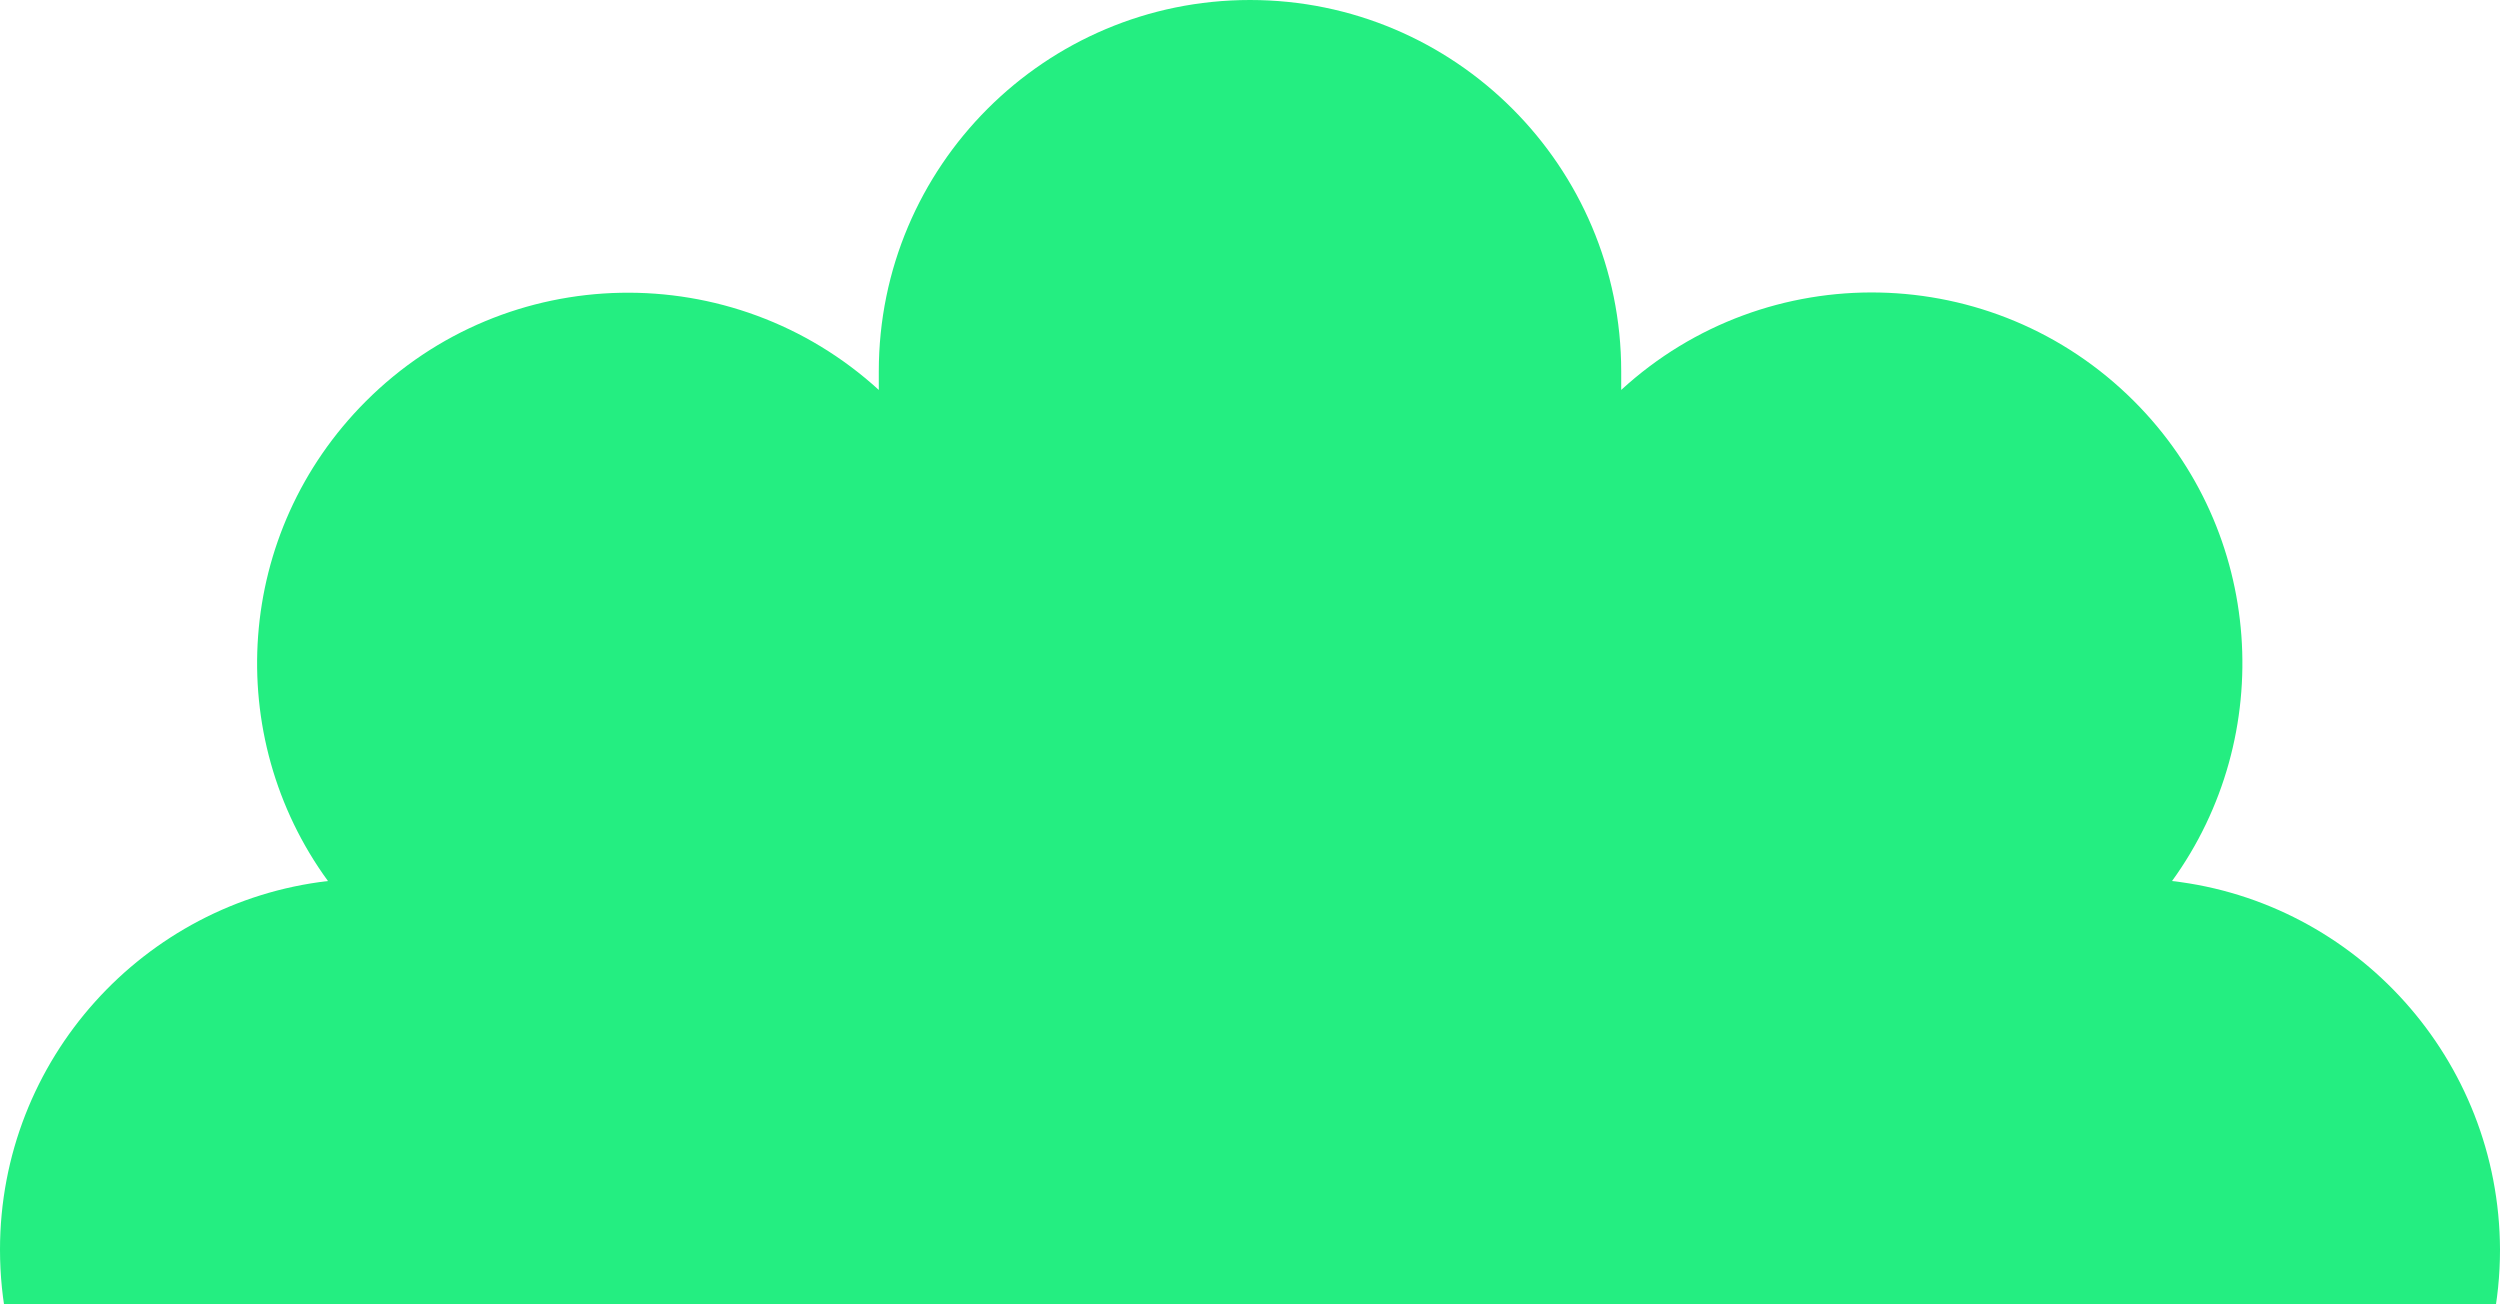 <svg width="901" height="470" viewBox="0 0 901 470" fill="none" xmlns="http://www.w3.org/2000/svg">
<g clip-path="url(#clip0_839_6020)">
<g filter="url(#filter0_b_839_6020)">
<path d="M782.801 317.52C820.682 265.24 816.127 191.615 769.135 144.611C718.307 93.769 636.79 92.33 584.283 140.534V133.819C584.283 59.955 524.345 0 450.5 0C376.655 0 316.717 59.955 316.717 133.819V140.534C264.21 92.57 182.693 93.769 131.865 144.611C84.634 191.855 80.078 265.24 118.199 317.52C51.787 325.195 0 381.792 0 450.38C0 524.244 59.939 584.199 133.783 584.199H140.497L132.105 592.593C79.838 644.873 79.838 729.529 132.105 781.81C183.173 832.891 265.649 834.091 317.915 784.688C326.547 850.158 382.649 901 450.5 901C518.351 901 574.453 850.398 583.085 784.688C635.591 833.851 717.827 832.891 768.895 781.81C821.162 729.529 821.162 644.873 768.895 592.593L760.504 584.199H767.217C841.061 584.199 901 524.244 901 450.38C900.76 381.792 849.213 325.195 782.801 317.52Z" fill="#24EE81"/>
</g>
</g>
<defs>
<filter id="filter0_b_839_6020" x="-4" y="-4" width="909" height="909" filterUnits="userSpaceOnUse" color-interpolation-filters="sRGB">
<feFlood flood-opacity="0" result="BackgroundImageFix"/>
<feGaussianBlur in="BackgroundImageFix" stdDeviation="2"/>
<feComposite in2="SourceAlpha" operator="in" result="effect1_backgroundBlur_839_6020"/>
<feBlend mode="normal" in="SourceGraphic" in2="effect1_backgroundBlur_839_6020" result="shape"/>
</filter>
<clipPath id="clip0_839_6020">
<rect width="901" height="470" fill="white"/>
</clipPath>
</defs>
</svg>
